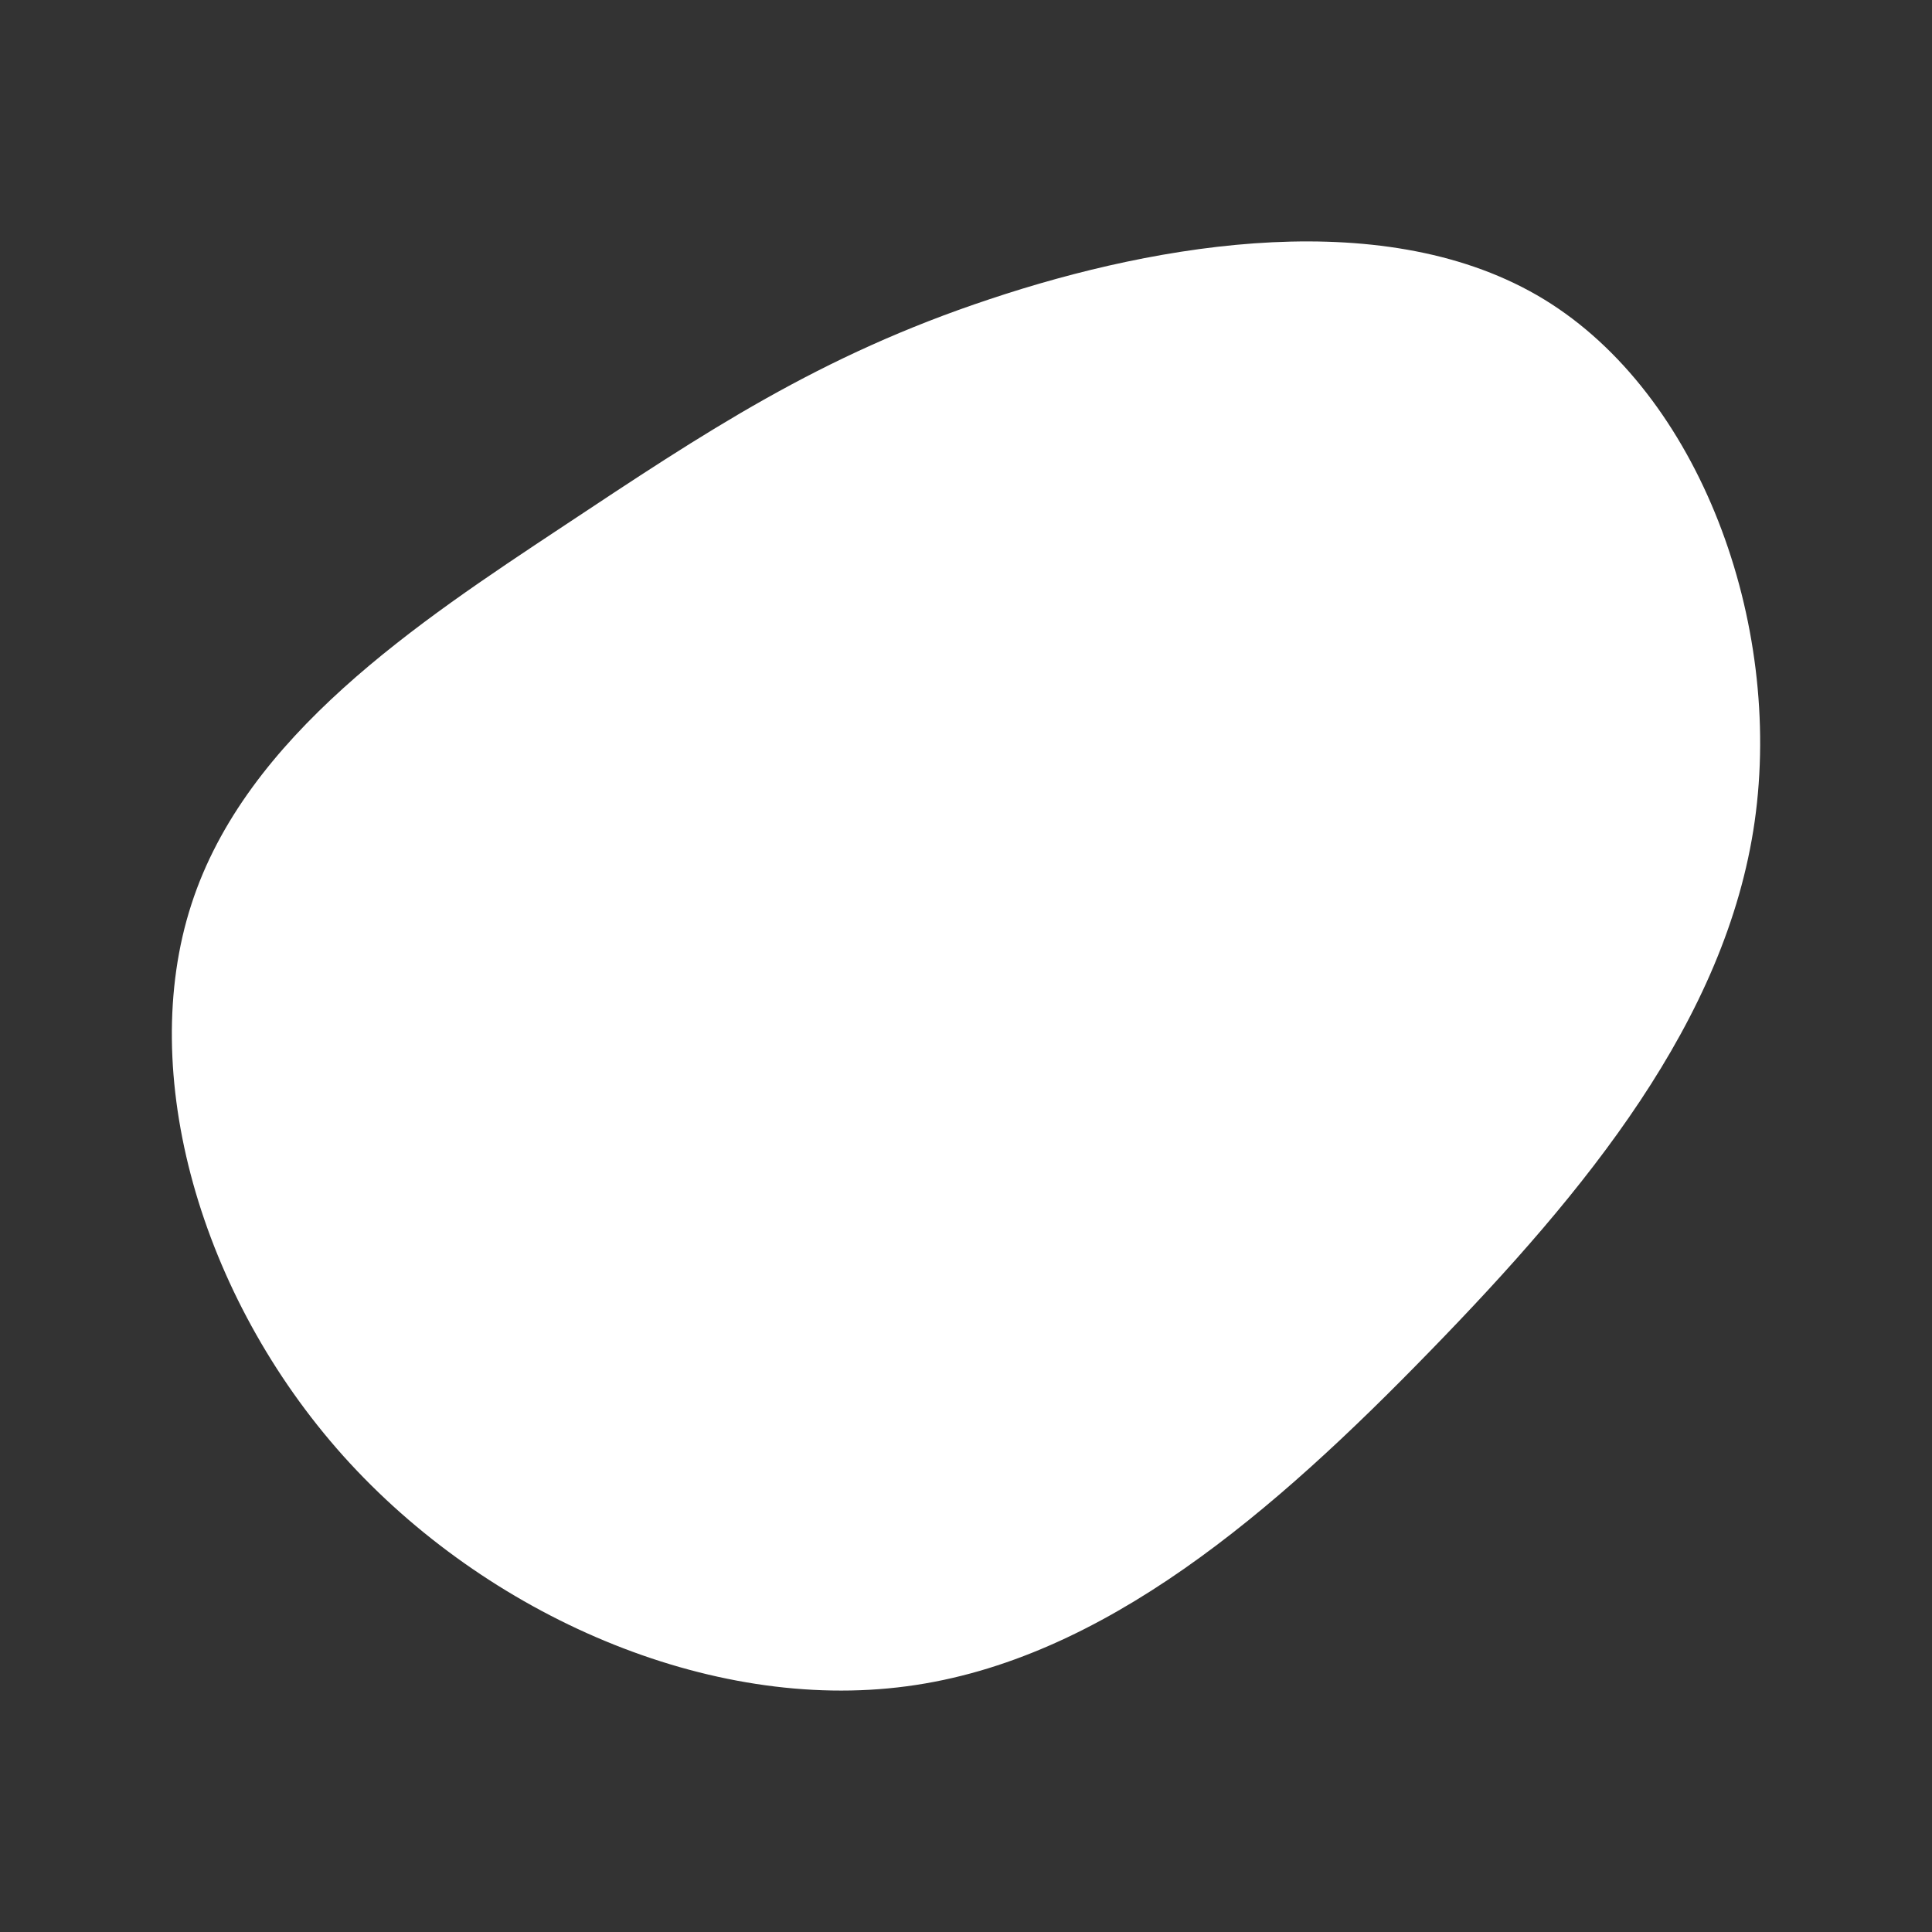 <svg id="visual" viewBox="0 0 600 600" width="600" height="600" xmlns="http://www.w3.org/2000/svg" xmlns:xlink="http://www.w3.org/1999/xlink" version="1.1"><rect x="0" y="0" width="600" height="600" fill="#333333" stroke="none"/><g transform="translate(289.732 263.884)"><path d="M189.8 -170.9C238.1 -141.4 264 -70.7 255.2 -8.8C246.4 53 202.7 106.1 154.4 155.7C106.1 205.4 53 251.7 -8.1 259.8C-69.3 268 -138.6 237.9 -183.1 188.3C-227.6 138.6 -247.3 69.3 -230.3 17C-213.4 -35.4 -159.7 -70.7 -115.2 -100.2C-70.7 -129.7 -35.4 -153.4 17.7 -171C70.7 -188.7 141.4 -200.4 189.8 -170.9" fill="#ffffff"></path></g></svg>